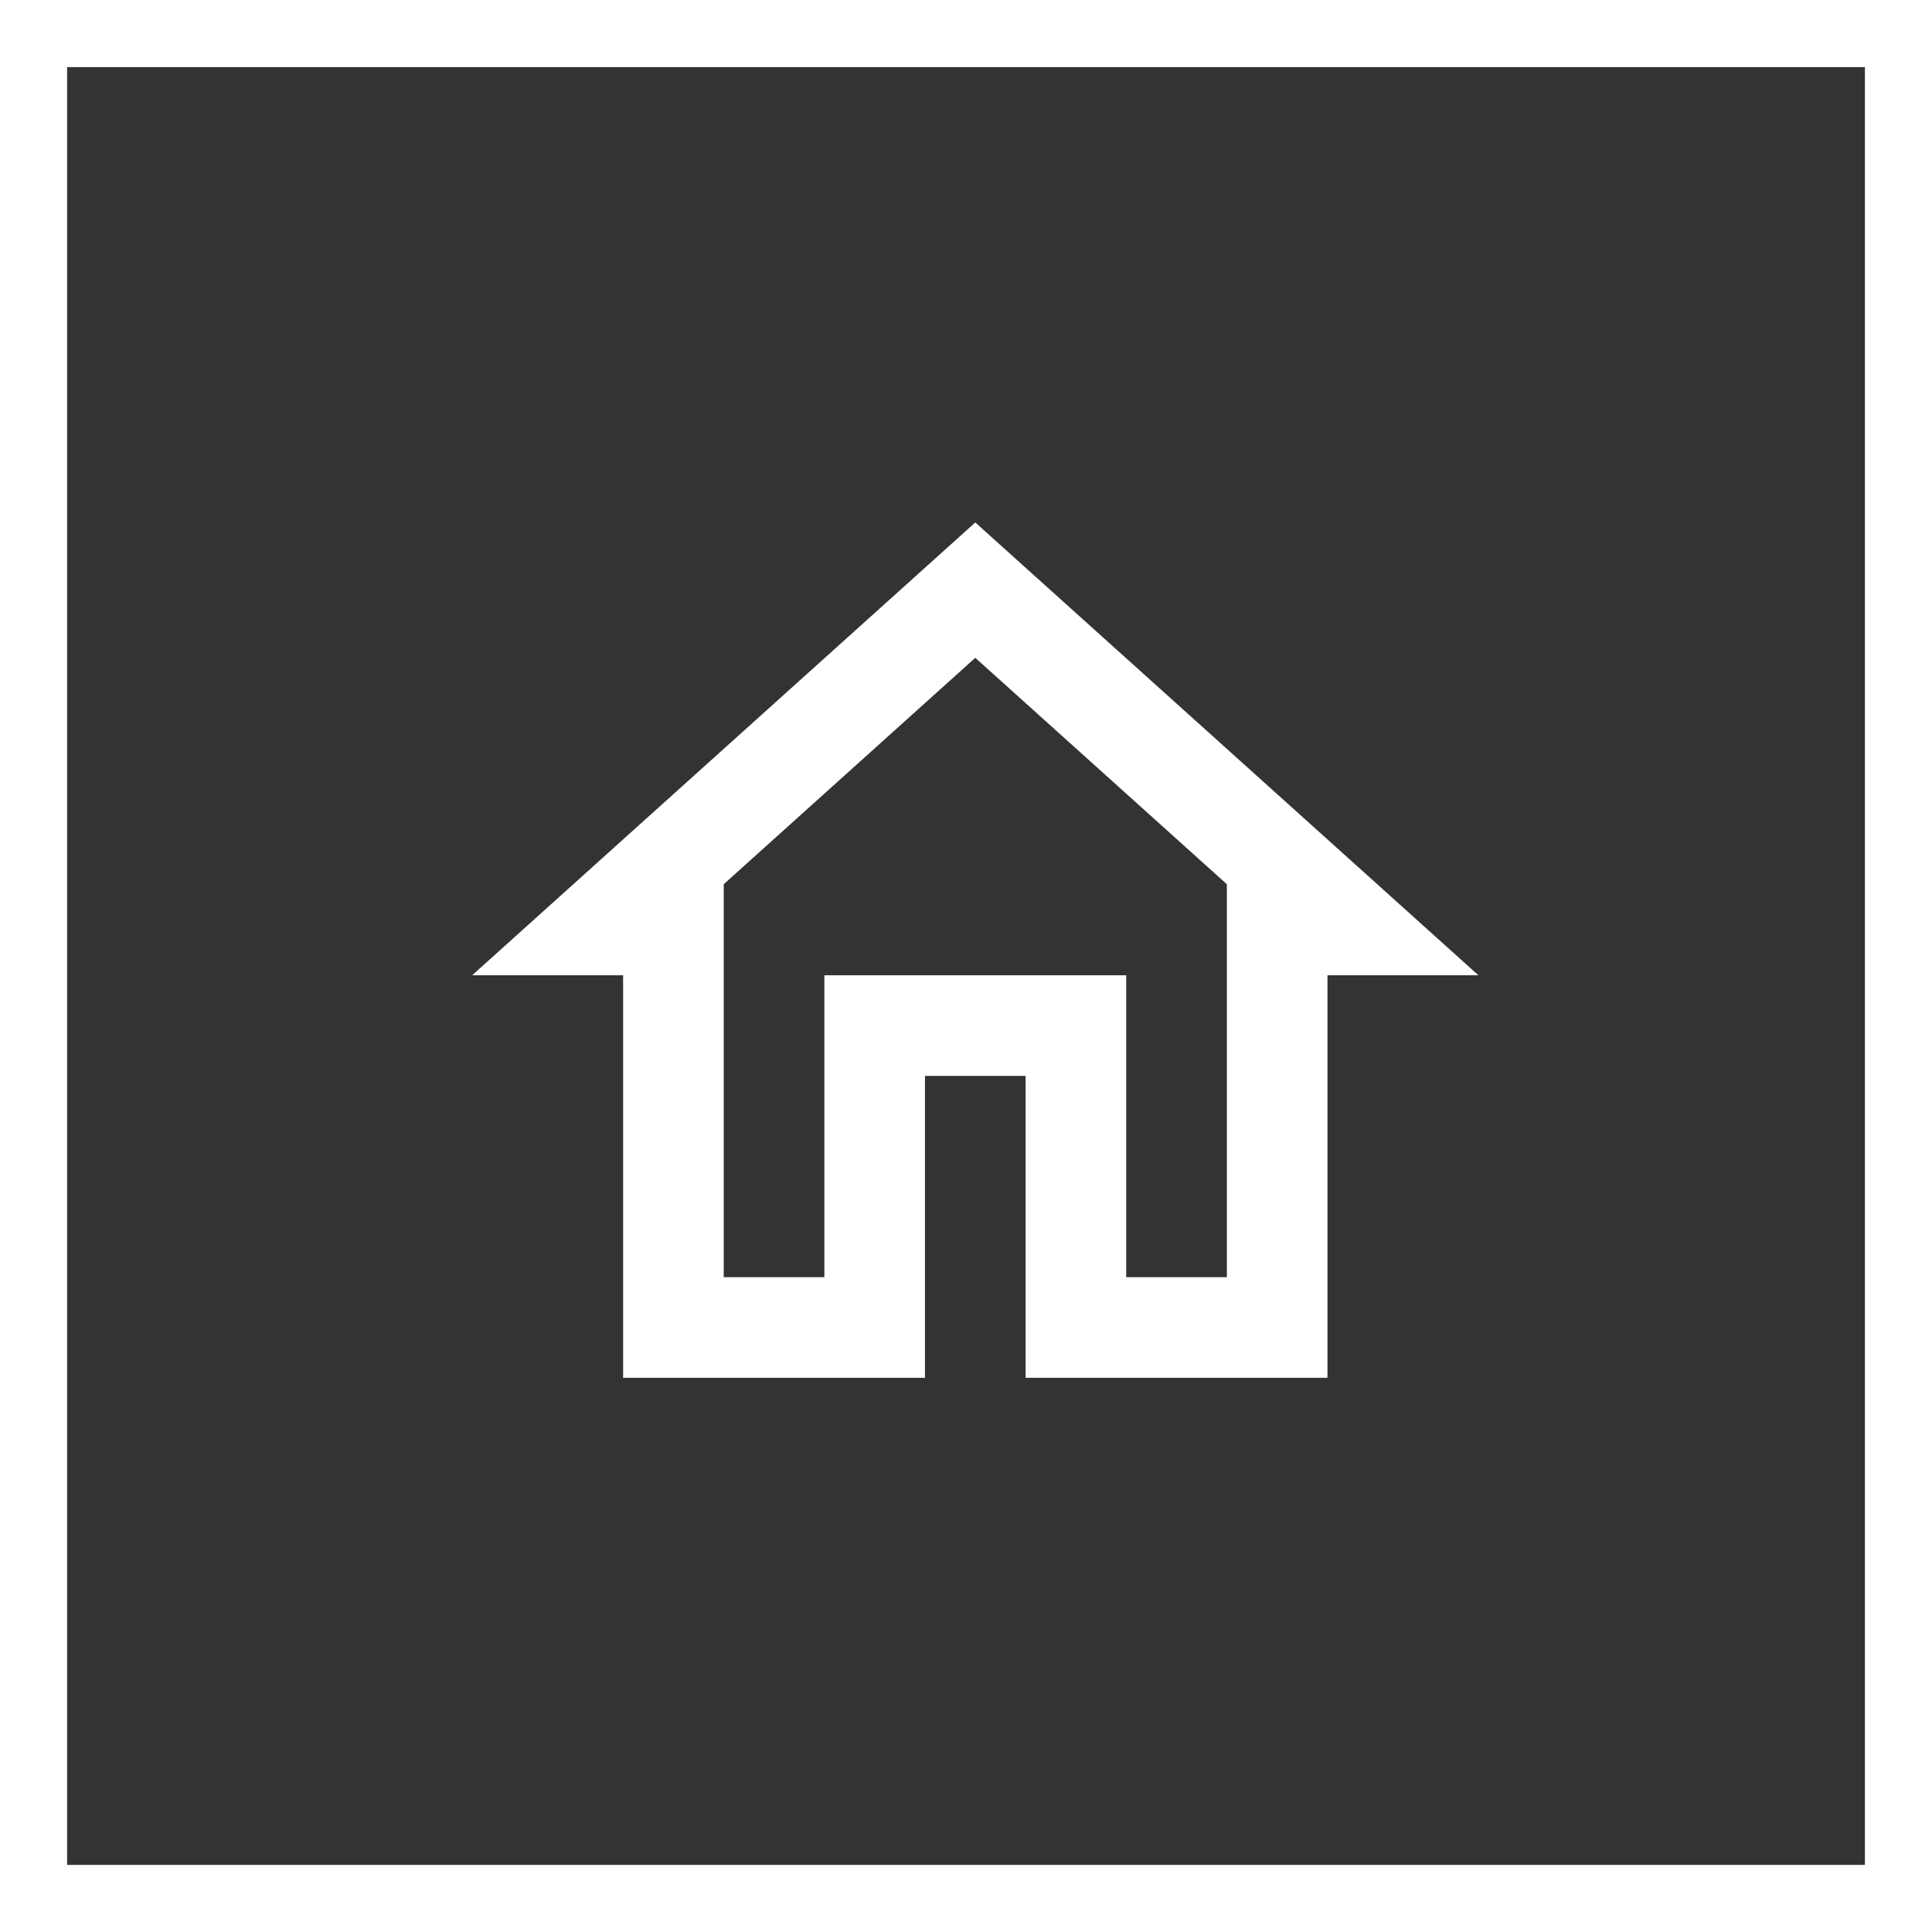 <svg width="52" height="52" viewBox="0 0 52 52" fill="none" xmlns="http://www.w3.org/2000/svg">
<rect x="0" y="0" width="52" height="52" fill="#333333" stroke="none"/>
<path d="M26.25 17.705L33.021 23.799V34.375H30.312V26.25H22.188V34.375H19.479V23.799L26.25 17.705ZM26.25 14.062L12.708 26.25H16.771V37.083H24.896V28.958H27.604V37.083H35.729V26.25H39.792L26.25 14.062Z" fill="white"/>
<rect x="0.903" y="0.903" width="50.194" height="50.194" stroke="white" stroke-width="1.806"/>
</svg>
